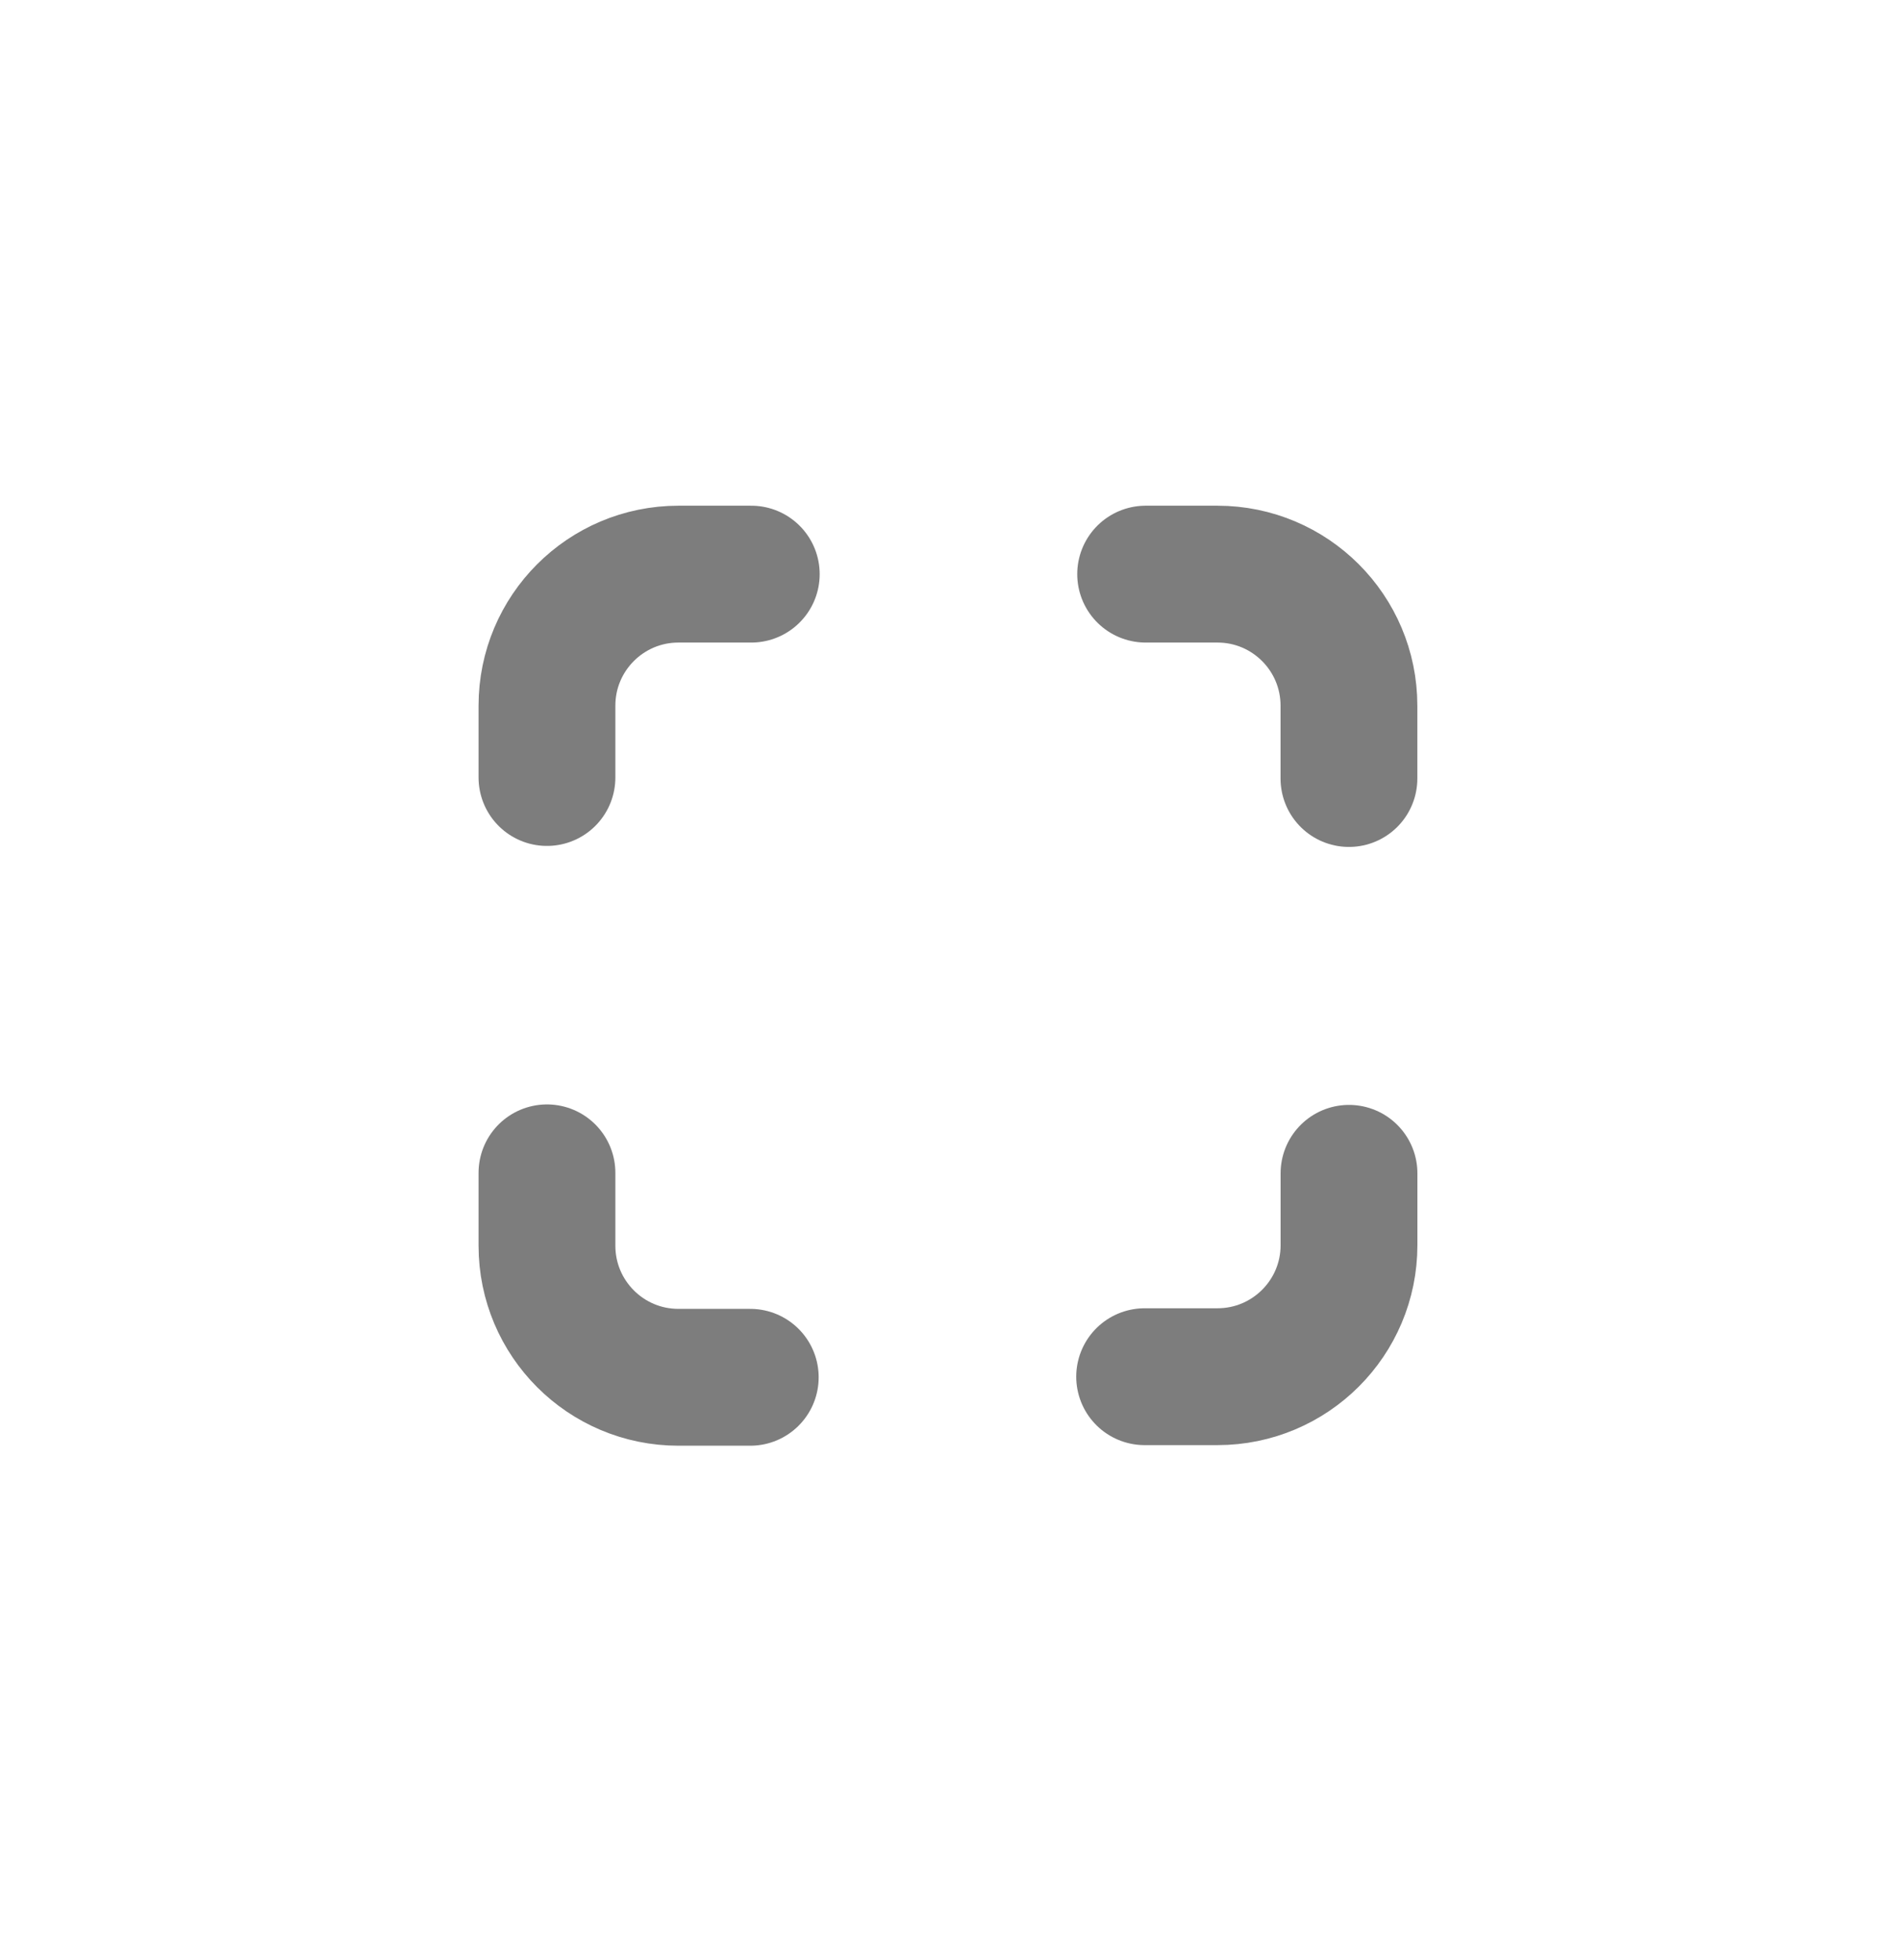 <svg width="32" height="33" viewBox="0 0 32 33" fill="none" xmlns="http://www.w3.org/2000/svg">
<path d="M9.212 13.09V11.88C9.212 10.658 10.203 9.666 11.426 9.666H12.653" stroke="#7D7D7D" stroke-width="2.304" stroke-linecap="round"/>
<path d="M19.295 9.666H20.505C21.728 9.666 22.719 10.658 22.719 11.88V13.107" stroke="#7D7D7D" stroke-width="2.304" stroke-linecap="round"/>
<path d="M12.636 23.188H11.426C10.203 23.188 9.212 22.196 9.212 20.973V19.746" stroke="#7D7D7D" stroke-width="2.304" stroke-linecap="round"/>
<path d="M22.72 19.754V20.964C22.72 22.187 21.728 23.178 20.505 23.178H19.278" stroke="#7D7D7D" stroke-width="2.304" stroke-linecap="round"/>
</svg>
